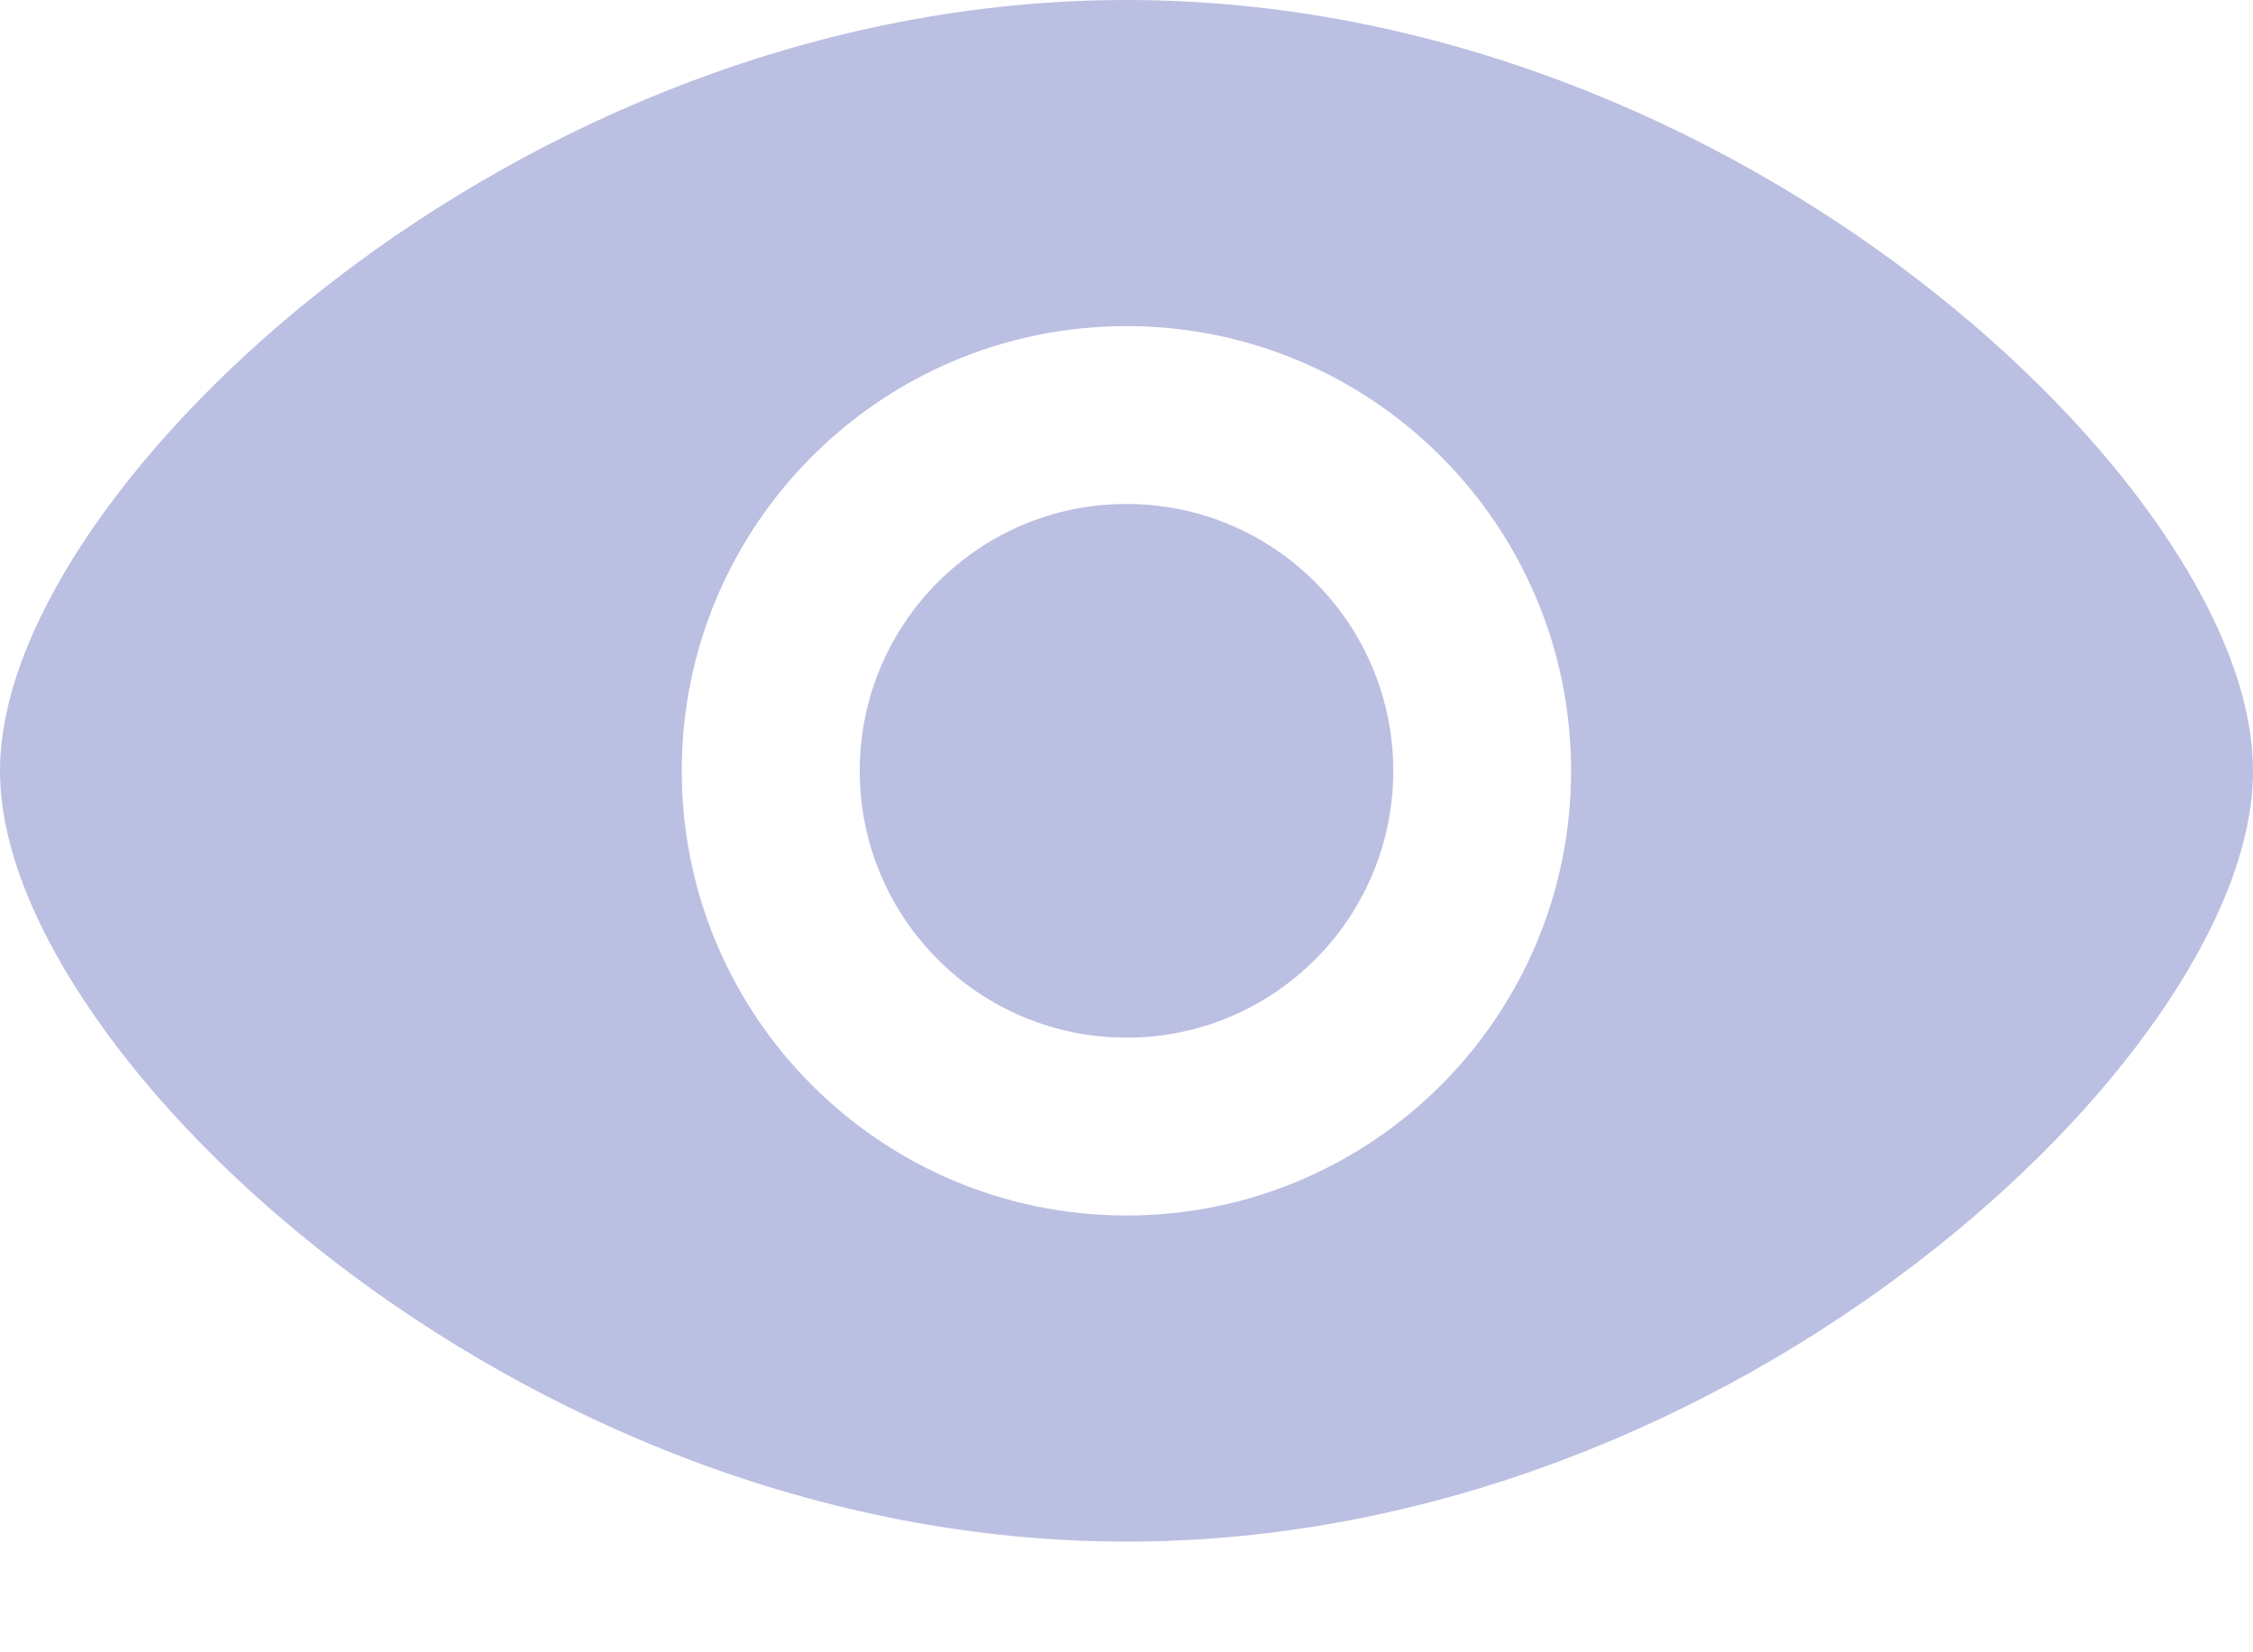 <svg width="15" height="11" viewBox="0 0 15 11" fill="none" xmlns="http://www.w3.org/2000/svg">
<path d="M7.5 3.355C6.519 3.355 5.724 4.151 5.724 5.132C5.724 6.113 6.519 6.908 7.5 6.908C8.481 6.908 9.276 6.113 9.276 5.132C9.276 4.151 8.481 3.355 7.5 3.355Z" fill="#BBBFE2"/>
<path fill-rule="evenodd" clip-rule="evenodd" d="M7.5 0C5.433 0 3.575 0.83 2.235 1.858C1.565 2.373 1.015 2.944 0.629 3.5C0.25 4.046 0 4.62 0 5.132C0 5.644 0.25 6.217 0.629 6.763C1.015 7.319 1.565 7.891 2.235 8.405C3.575 9.433 5.433 10.263 7.5 10.263C9.567 10.263 11.425 9.433 12.764 8.405C13.435 7.891 13.985 7.319 14.371 6.763C14.75 6.217 15 5.644 15 5.132C15 4.62 14.75 4.046 14.371 3.5C13.985 2.944 13.435 2.373 12.764 1.858C11.425 0.83 9.567 0 7.5 0ZM4.539 5.132C4.539 3.497 5.865 2.171 7.5 2.171C9.135 2.171 10.46 3.497 10.46 5.132C10.46 6.767 9.135 8.092 7.5 8.092C5.865 8.092 4.539 6.767 4.539 5.132Z" fill="#BBBFE2"/>
</svg>
